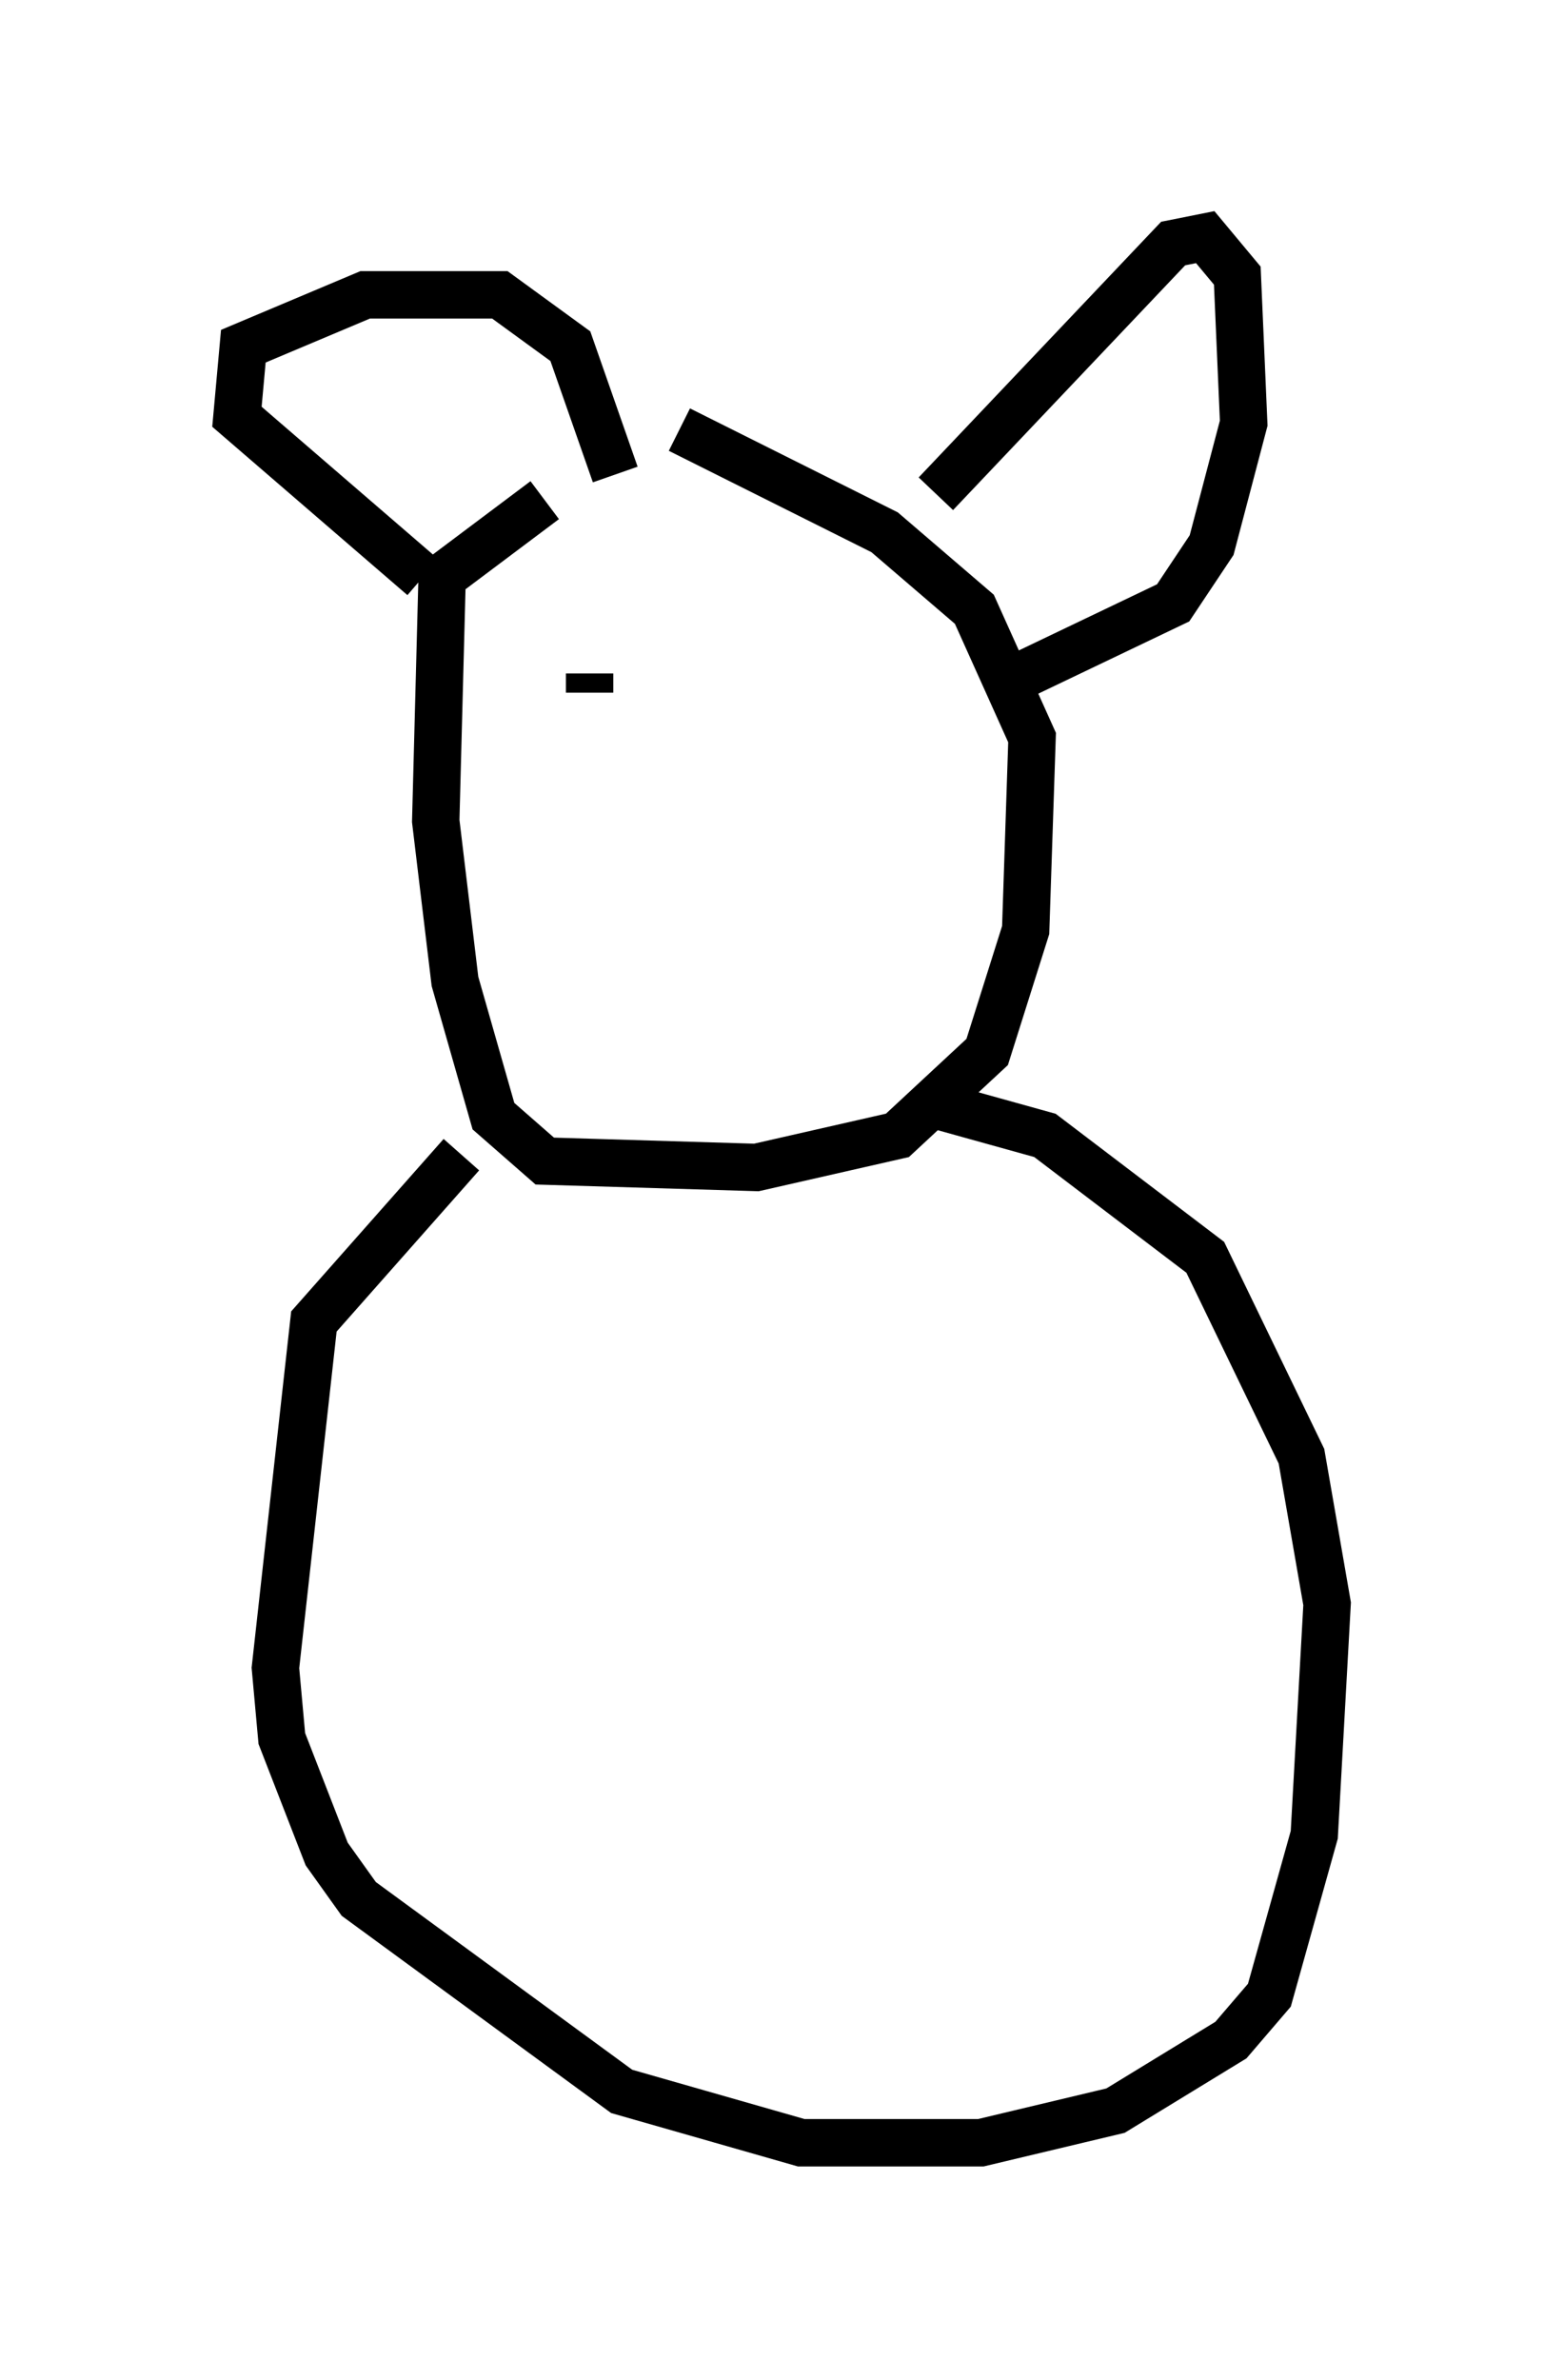 <?xml version="1.0" encoding="utf-8" ?>
<svg baseProfile="full" height="50.189" version="1.1" width="33.004" xmlns="http://www.w3.org/2000/svg" xmlns:ev="http://www.w3.org/2001/xml-events" xmlns:xlink="http://www.w3.org/1999/xlink"><defs /><rect fill="white" height="50.189" width="33.004" x="0" y="0" /><path d="M16.502, 9.736 m-5.007, 0.812 l-2.165, 1.624 -0.135, 5.142 l0.406, 3.383 0.812, 2.842 l1.083, 0.947 4.465, 0.135 l2.977, -0.677 1.894, -1.759 l0.812, -2.571 0.135, -4.059 l-1.218, -2.706 -1.894, -1.624 l-4.33, -2.165 m-5.413, 3.112 l-3.924, -3.383 0.135, -1.488 l2.571, -1.083 2.842, 0.0 l1.488, 1.083 0.947, 2.706 m6.766, 0.406 l5.007, -5.277 0.677, -0.135 l0.677, 0.812 0.135, 3.112 l-0.677, 2.571 -0.812, 1.218 l-3.112, 1.488 m-9.202, 0.0 l0.0, 0.406 m3.789, 0.541 l0.0, 0.0 m-6.495, 9.202 l-3.112, 3.518 -0.812, 7.307 l0.135, 1.488 0.947, 2.436 l0.677, 0.947 5.548, 4.059 l3.789, 1.083 3.789, 0.0 l2.842, -0.677 2.436, -1.488 l0.812, -0.947 0.947, -3.383 l0.271, -4.871 -0.541, -3.112 l-2.03, -4.195 -3.383, -2.571 l-2.436, -0.677 " fill="none" stroke="black" stroke-width="1" /></svg>